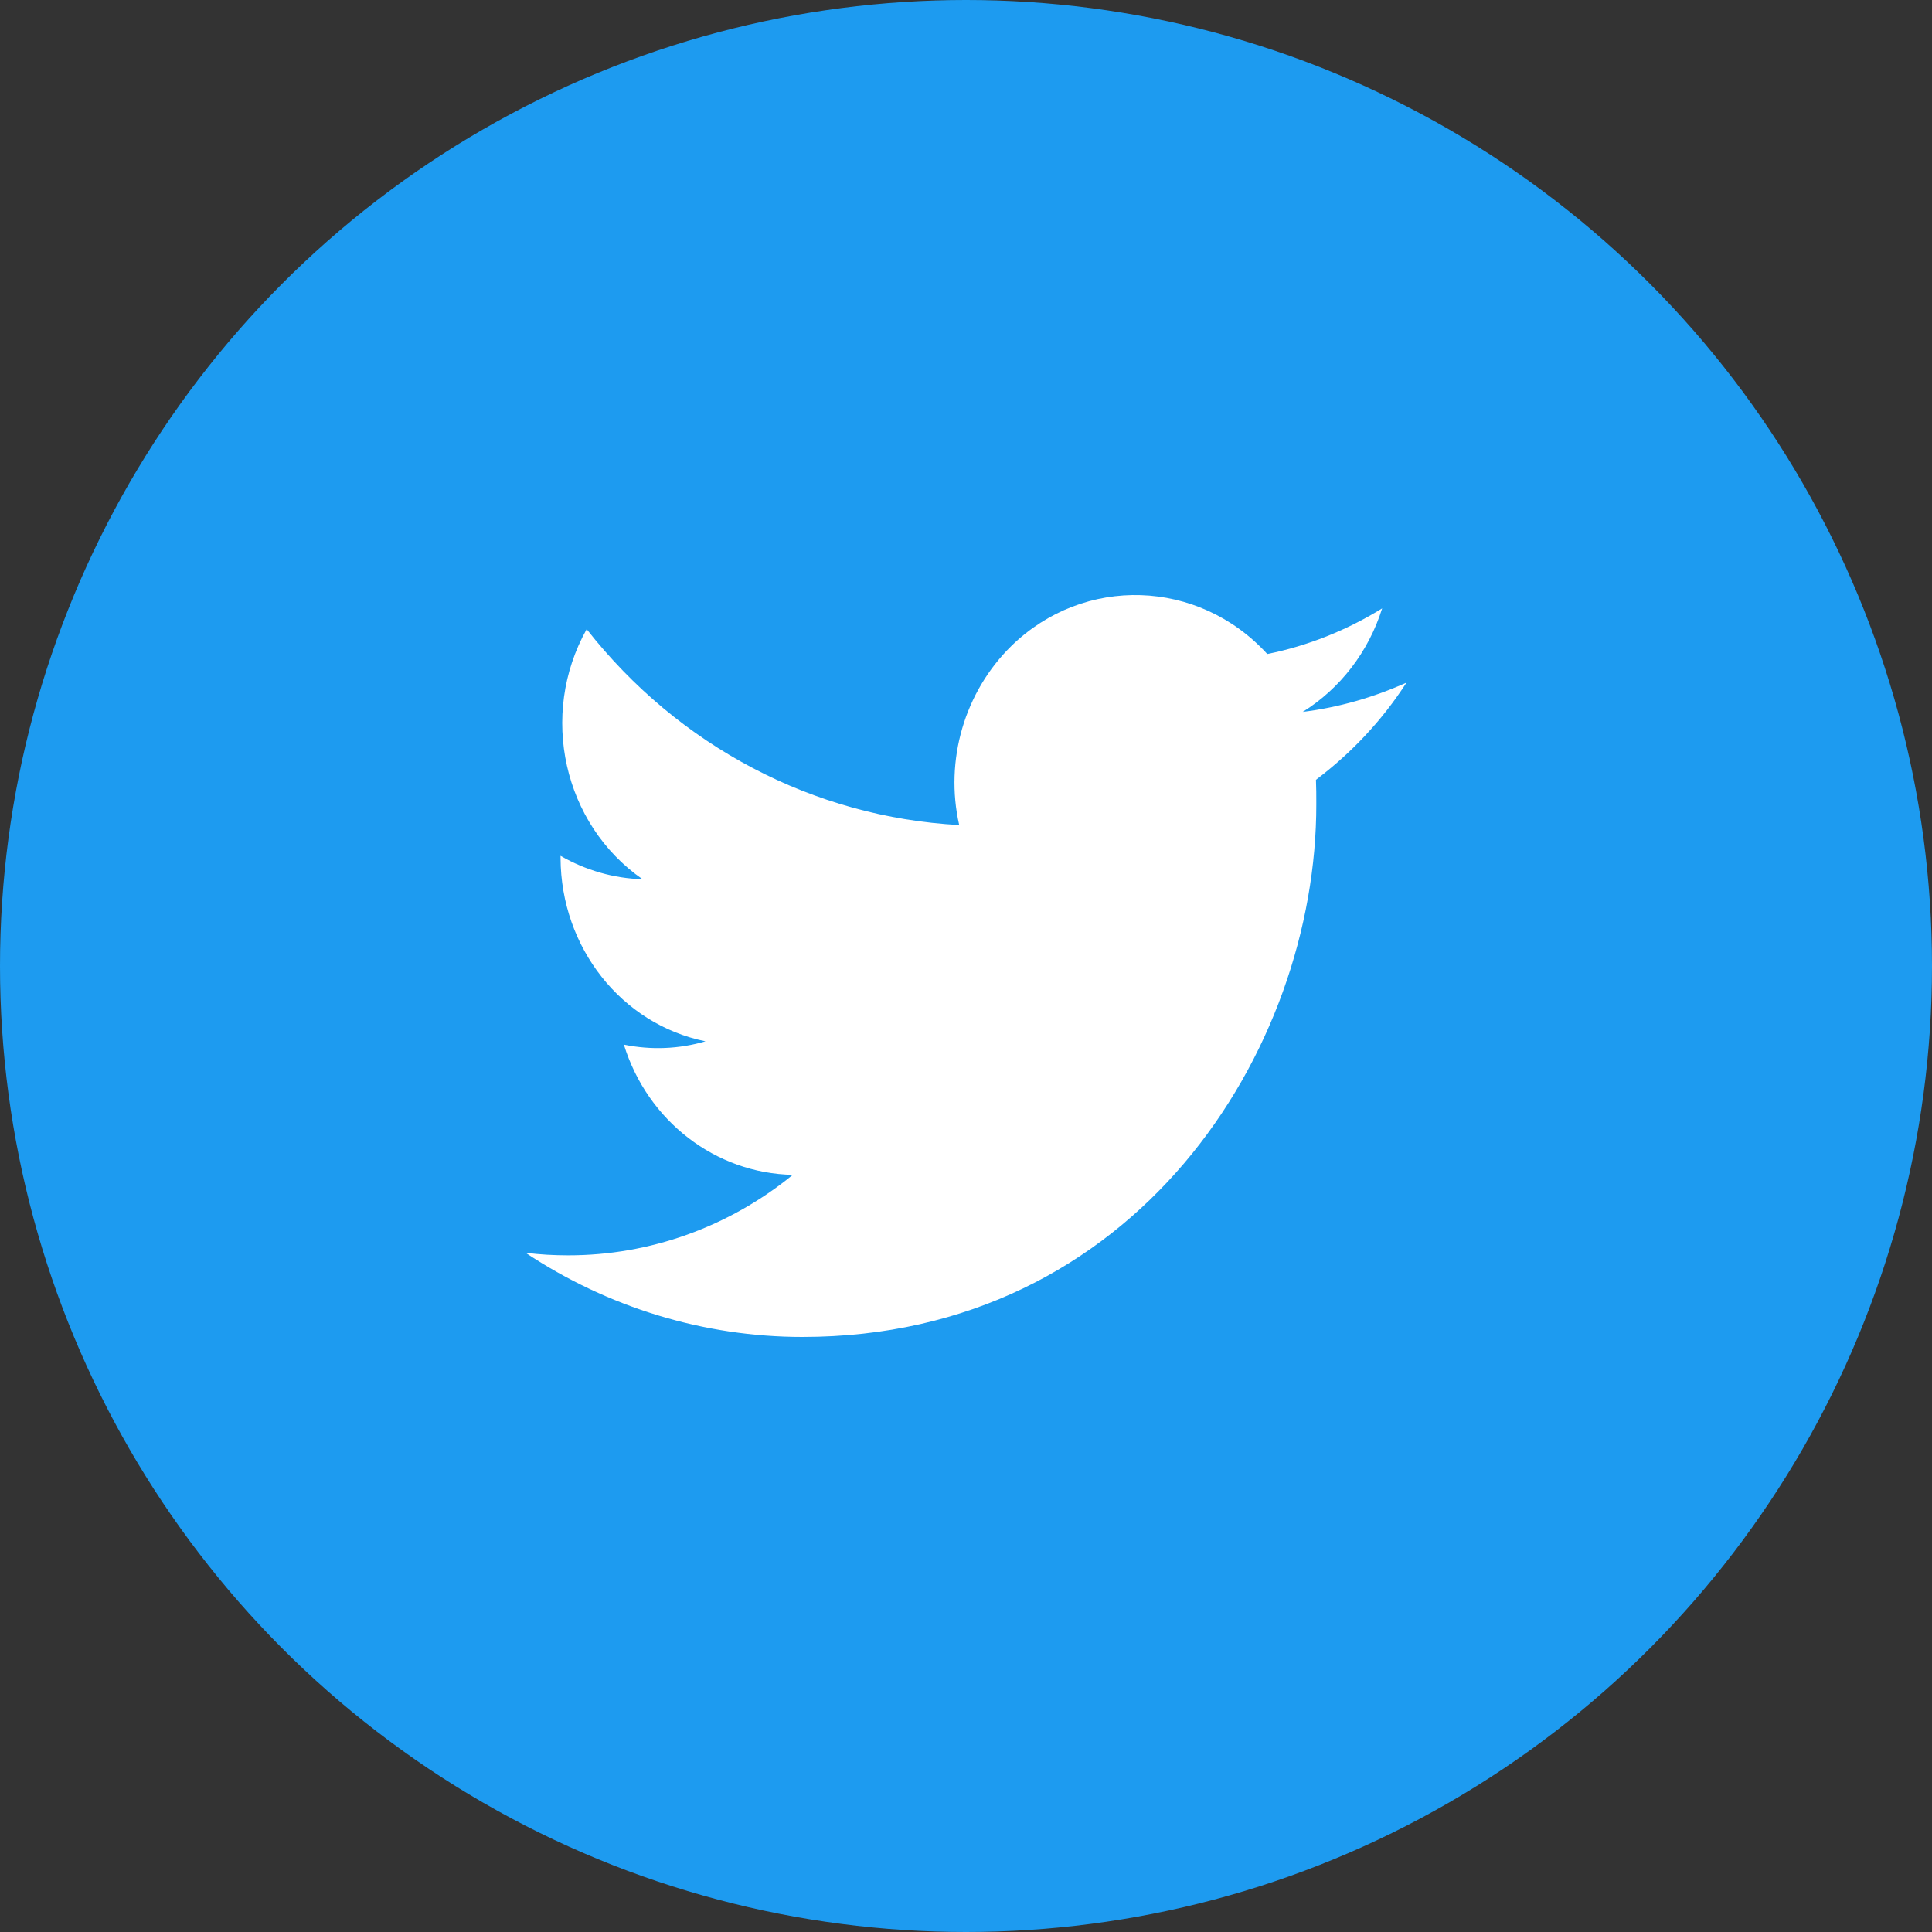 <svg width="50" height="50" viewBox="0 0 50 50" fill="none" xmlns="http://www.w3.org/2000/svg">
<rect x="0" y="0" width="50" height="50" fill="#333333" stroke="none"/>
<circle cx="25" cy="25" r="25" fill="#1D9BF0"/>
<path d="M34.057 20.181C34.066 20.392 34.066 20.593 34.066 20.805C34.075 27.208 29.371 34.6 20.767 34.6C18.23 34.6 15.739 33.842 13.6 32.421C13.97 32.469 14.341 32.488 14.711 32.488C16.813 32.488 18.86 31.758 20.517 30.405C18.517 30.366 16.758 29.013 16.146 27.035C16.85 27.179 17.573 27.15 18.258 26.949C16.081 26.507 14.516 24.52 14.507 22.206C14.507 22.187 14.507 22.168 14.507 22.149C15.155 22.523 15.887 22.734 16.628 22.754C14.581 21.333 13.942 18.501 15.183 16.283C17.563 19.317 21.064 21.15 24.824 21.352C24.444 19.672 24.963 17.905 26.176 16.715C28.056 14.882 31.019 14.977 32.797 16.926C33.844 16.715 34.853 16.312 35.77 15.745C35.418 16.869 34.686 17.819 33.714 18.424C34.64 18.309 35.548 18.049 36.4 17.666C35.77 18.645 34.973 19.489 34.057 20.181Z" fill="white"/>
</svg>
